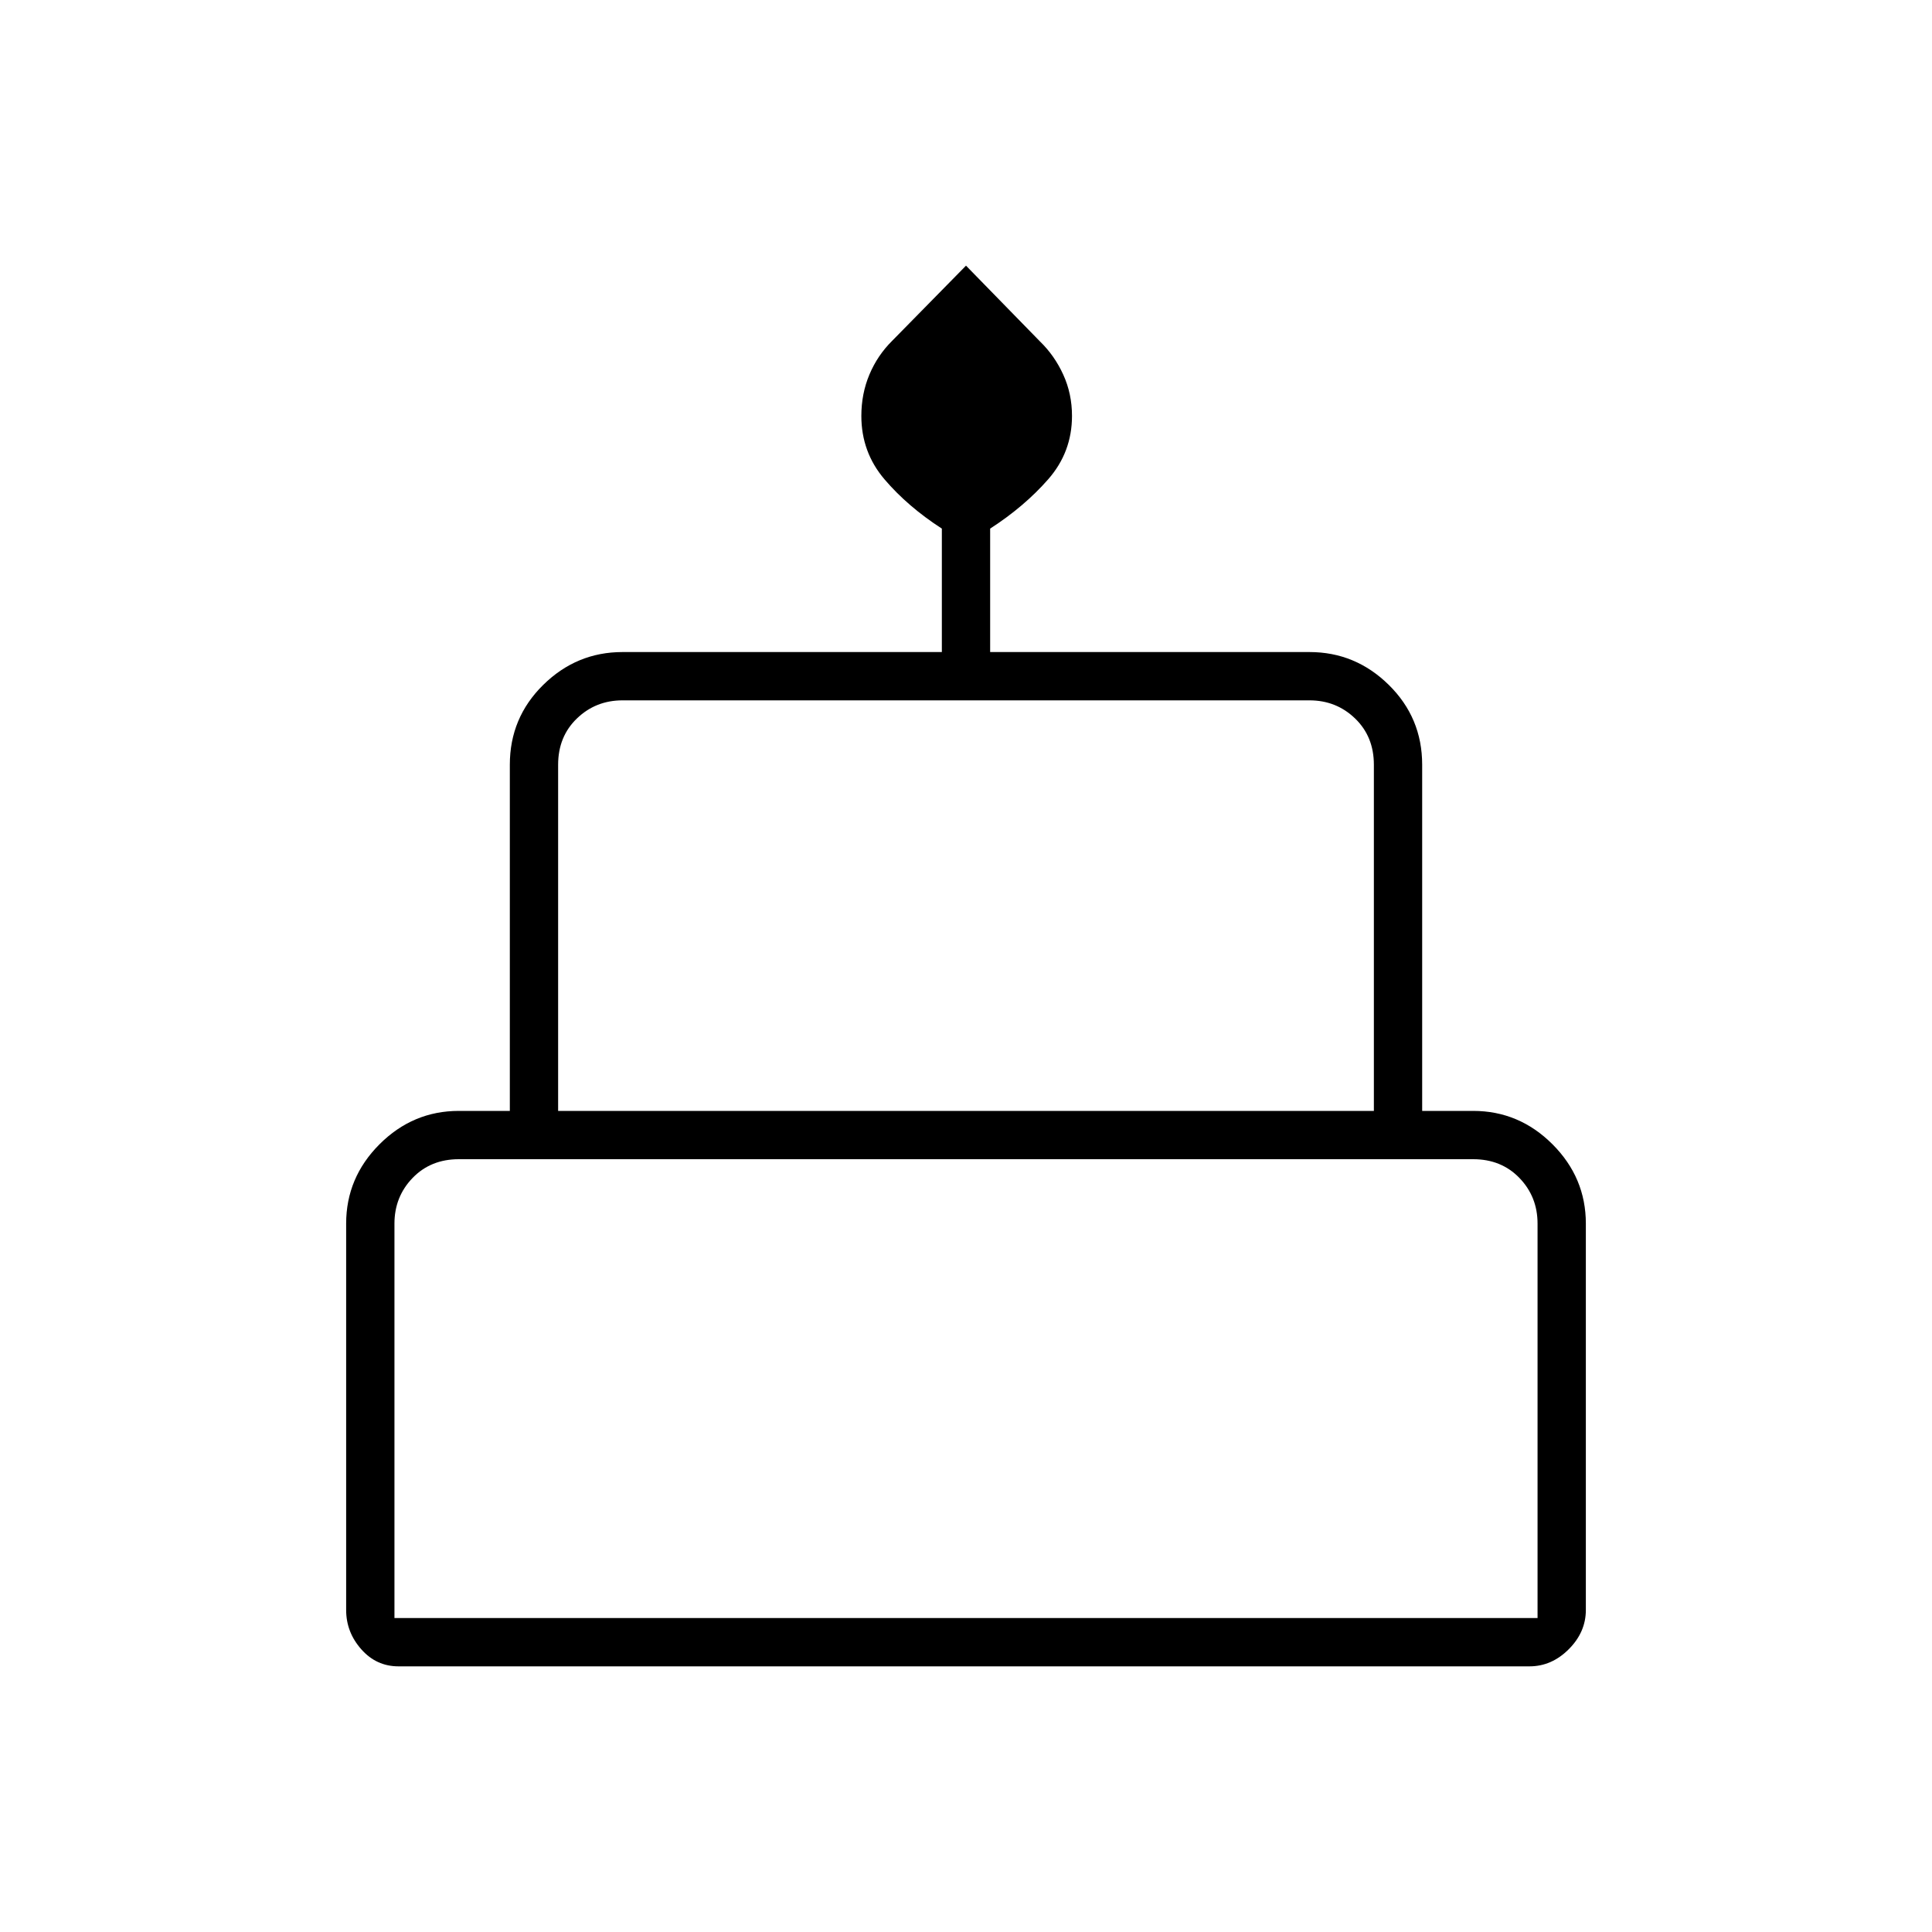 <svg xmlns="http://www.w3.org/2000/svg" height="40" viewBox="0 -960 960 960" width="40"><path d="M198-132q-11 0-18.5-8.5T172-160v-192q0-22.83 16.58-39.42Q205.17-408 228-408h25.33v-172q0-23.35 16.59-39.68Q286.5-636 309.33-636H468v-61.33q-17-11-28.5-24.5t-11.5-31.5q0-11 4-20.54t11.33-16.8L480-828l36.75 37.65q7.25 7.02 11.58 16.52 4.34 9.5 4.34 20.5 0 18-11.84 31.5-11.83 13.5-28.83 24.5V-636h158.67q22.83 0 39.41 16.32 16.59 16.33 16.59 39.68v172H732q22.83 0 39.42 16.58Q788-374.83 788-352v192q0 11-8.5 19.5T760-132H198Zm79.33-276h405.34v-172q0-14-9.34-23-9.33-9-22.66-9H309.33q-13.33 0-22.66 9-9.34 9-9.34 23v172ZM196-156h568v-196q0-13.33-9-22.67-9-9.33-23-9.33H228q-14 0-23 9.33-9 9.34-9 22.67v196Zm81.33-252h405.34-405.34ZM196-156h568-568Zm516-252H248h464Z"/></svg>